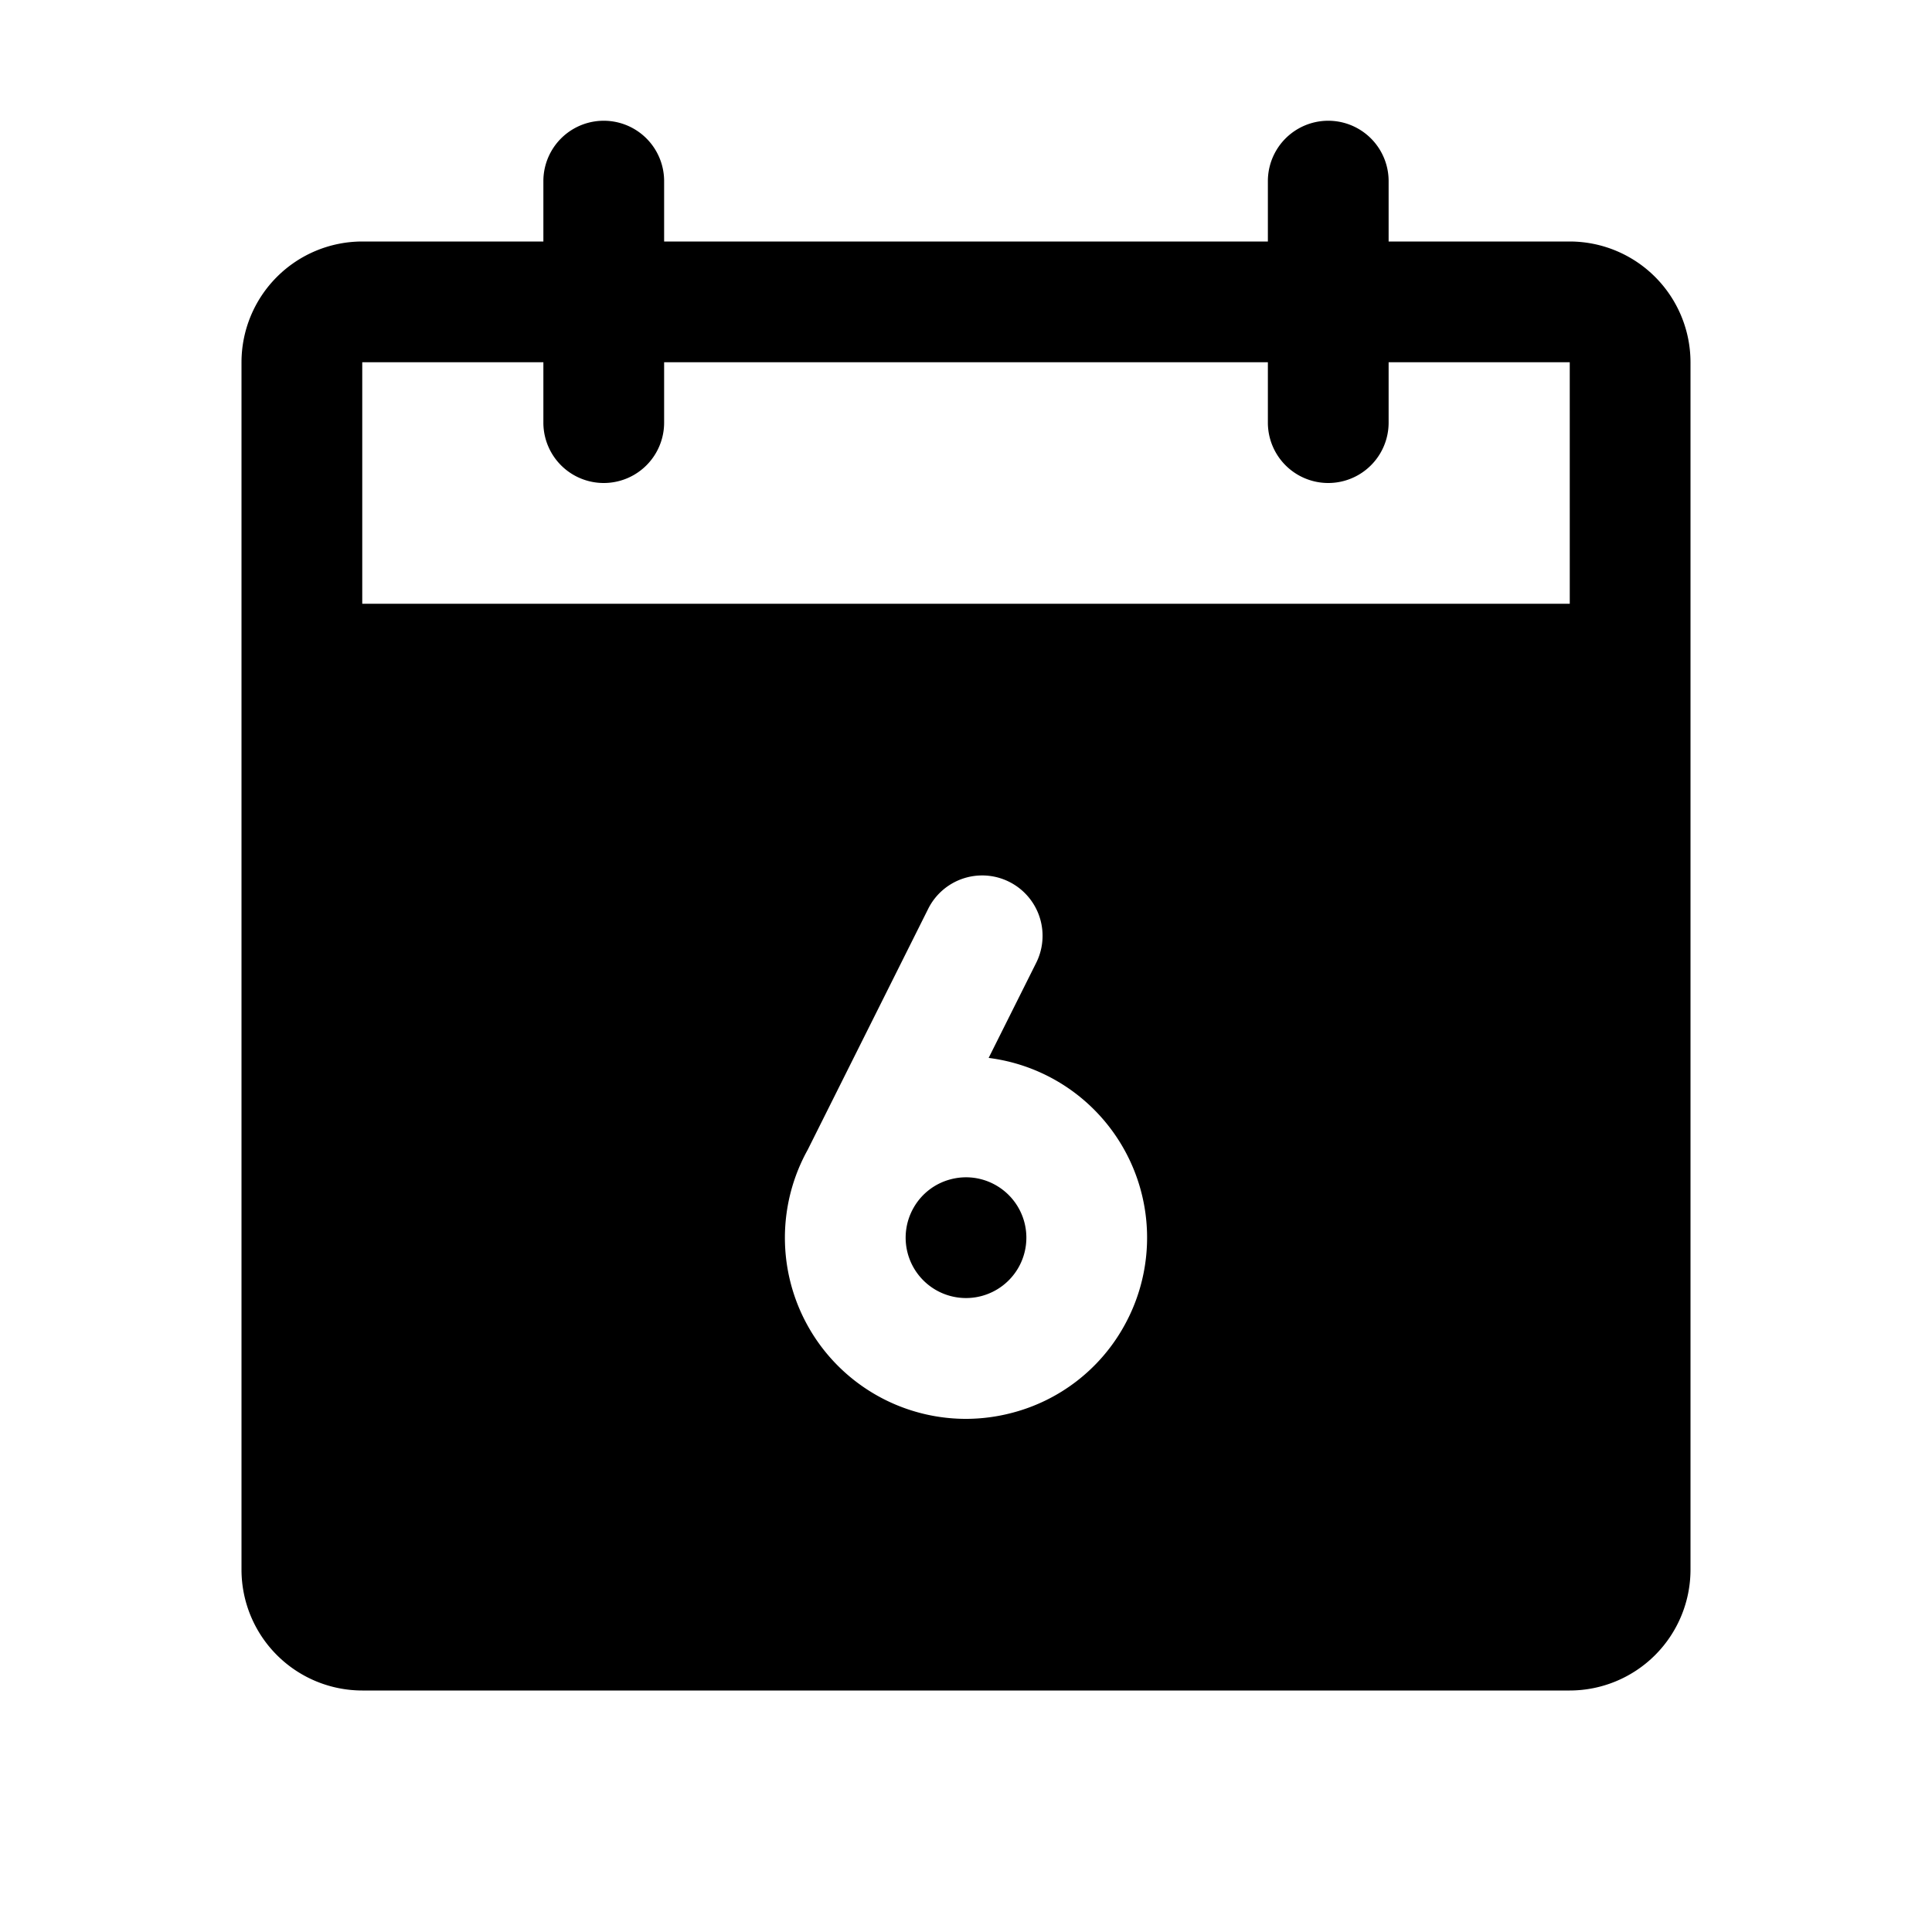 <svg id="Layer_1" data-name="Layer 1" xmlns="http://www.w3.org/2000/svg" viewBox="0 0 256 256">
  <rect width="256" height="256" fill="none"/>
  <path d="M131.999,157.073a7.959,7.959,0,0,0-3.986-1.075,8.043,8.043,0,0,0-2.083.276,7.942,7.942,0,0,0-4.855,3.727h-0a7.998,7.998,0,1,0,10.925-2.928Z"/>
  <path d="M208,32h-24V24a8,8,0,0,0-16,0v8h-80V24a8,8,0,0,0-16,0v8h-24a16.018,16.018,0,0,0-16,16V208a16.018,16.018,0,0,0,16,16h160a16.018,16.018,0,0,0,16-16V48A16.018,16.018,0,0,0,208,32Zm-59.217,143.998a23.847,23.847,0,0,1-14.572,11.181,24.152,24.152,0,0,1-6.251.828,23.998,23.998,0,0,1-20.937-35.651l15.967-31.933a8,8,0,0,1,14.311,7.156l-6.3,12.6a24.009,24.009,0,0,1,17.781,35.819ZM48,80V48h24v8a8,8,0,0,0,16,0V48h80v8a8,8,0,0,0,16,0V48h24l.002,32Z"/>
</svg>
